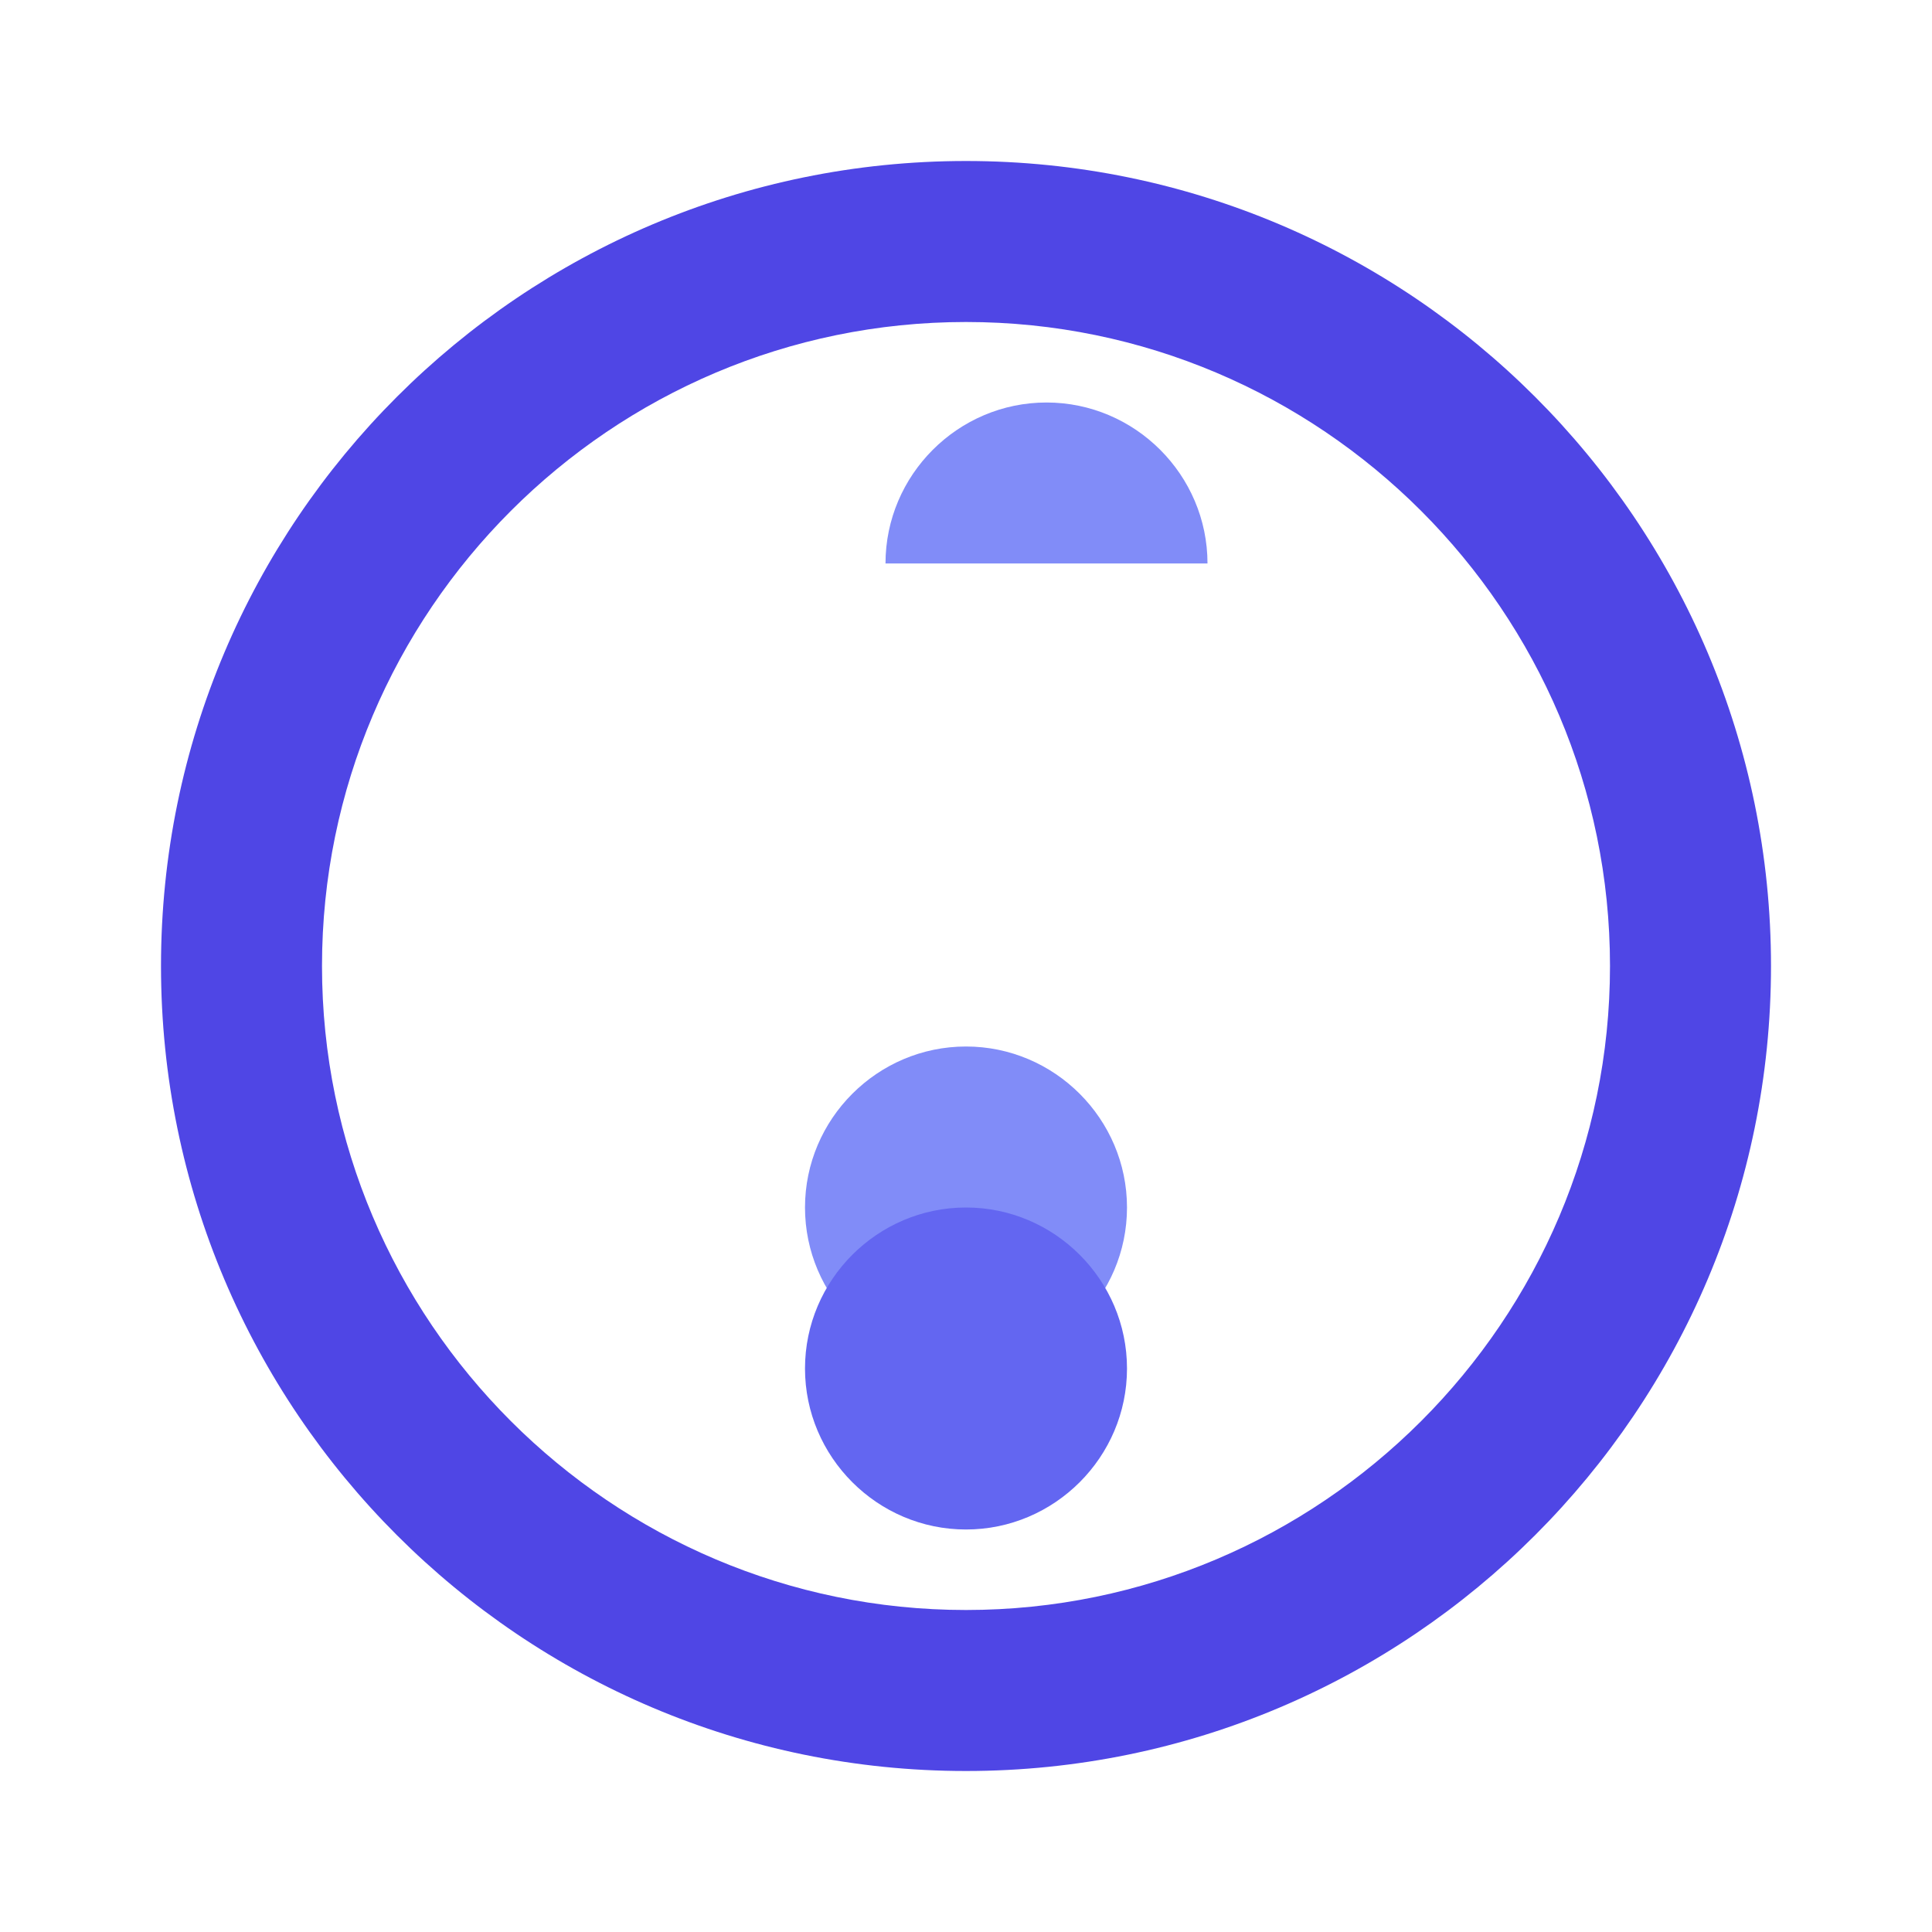 <?xml version="1.0" encoding="UTF-8"?>
<svg xmlns="http://www.w3.org/2000/svg" viewBox="0 0 24 24" class="w-24 h-24">
  <style>
    .circle { fill: #4F46E5; }
    .question { fill: #818CF8; }
    .dot { fill: #6366F1; }
    @keyframes pulse {
      0% { transform: scale(1); }
      50% { transform: scale(1.1); }
      100% { transform: scale(1); }
    }
    .animate-pulse {
      animation: pulse 2s ease-in-out infinite;
    }
    @keyframes bounce {
      0% { transform: translateY(0); }
      50% { transform: translateY(-2px); }
      100% { transform: translateY(0); }
    }
    .animate-bounce {
      animation: bounce 1.5s ease-in-out infinite;
    }
  </style>
  <g class="animate-pulse">
    <path class="circle" d="M12 2C6.48 2 2 6.48 2 12s4.48 10 10 10 10-4.48 10-10S17.52 2 12 2zm0 18c-4.41 0-8-3.59-8-8s3.59-8 8-8 8 3.59 8 8-3.59 8-8 8z"/>
    <path class="question" d="M12 17c-1.1 0-2-.9-2-2s.9-2 2-2 2 .9 2 2-.9 2-2 2zm-1-10c0-1.1.9-2 2-2s2 .9 2 2h-4z"/>
    <g class="animate-bounce">
      <path class="dot" d="M12 19c-1.1 0-2-.9-2-2s.9-2 2-2 2 .9 2 2-.9 2-2 2z"/>
    </g>
  </g>
</svg> 